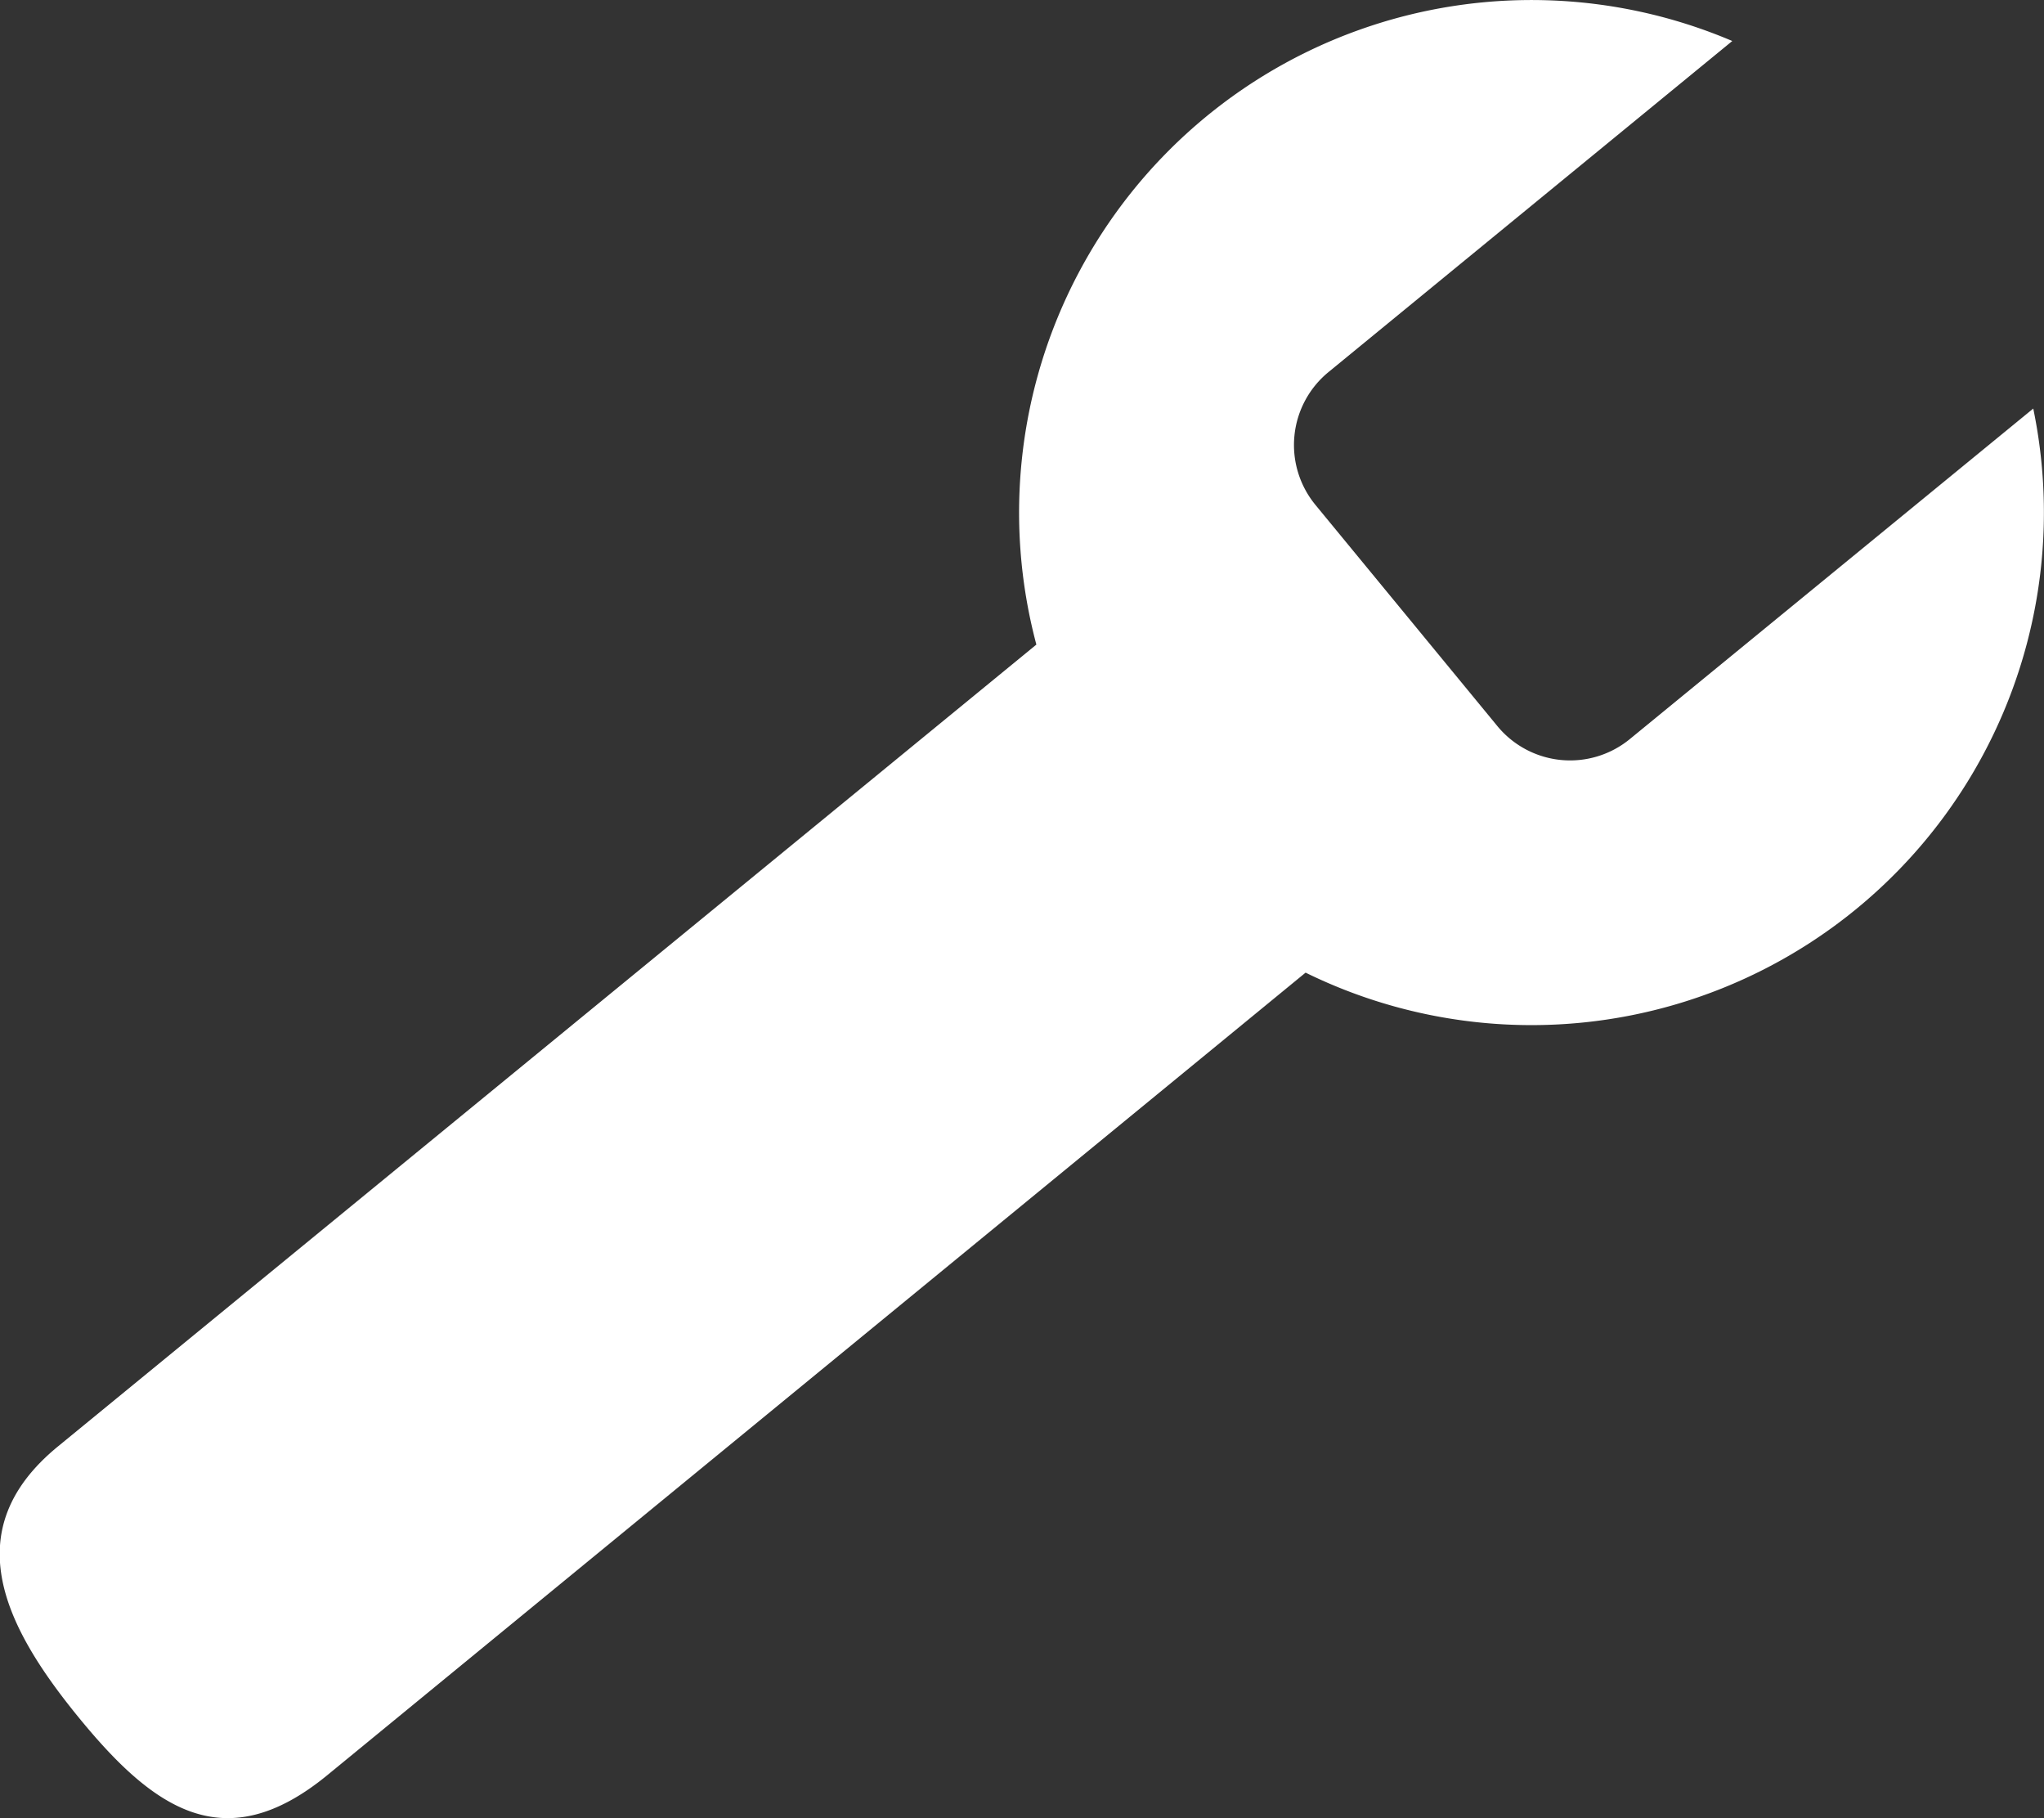 <svg xmlns="http://www.w3.org/2000/svg" viewBox="0 0 81.77 72.71"><rect x="0" y="0" width="81.77" height="72.71" fill="#333333" stroke="none"/><defs><style>.cls-1{fill:#fff;}</style></defs><g id="Layer_2" data-name="Layer 2"><g id="Cards"><path class="cls-1" d="M65.2,29.56,81.34,16.34A20.5,20.5,0,0,1,52.23,38.9L13.09,71C9,74.35,6.16,72.36,3.19,68.74s-5-7.52-.86-10.9L41.46,25.78A20.5,20.5,0,0,1,69.3,1.64L53.16,14.87a3.77,3.77,0,0,0-.53,5.33L59.87,29A3.77,3.77,0,0,0,65.2,29.56Z"/></g></g></svg>